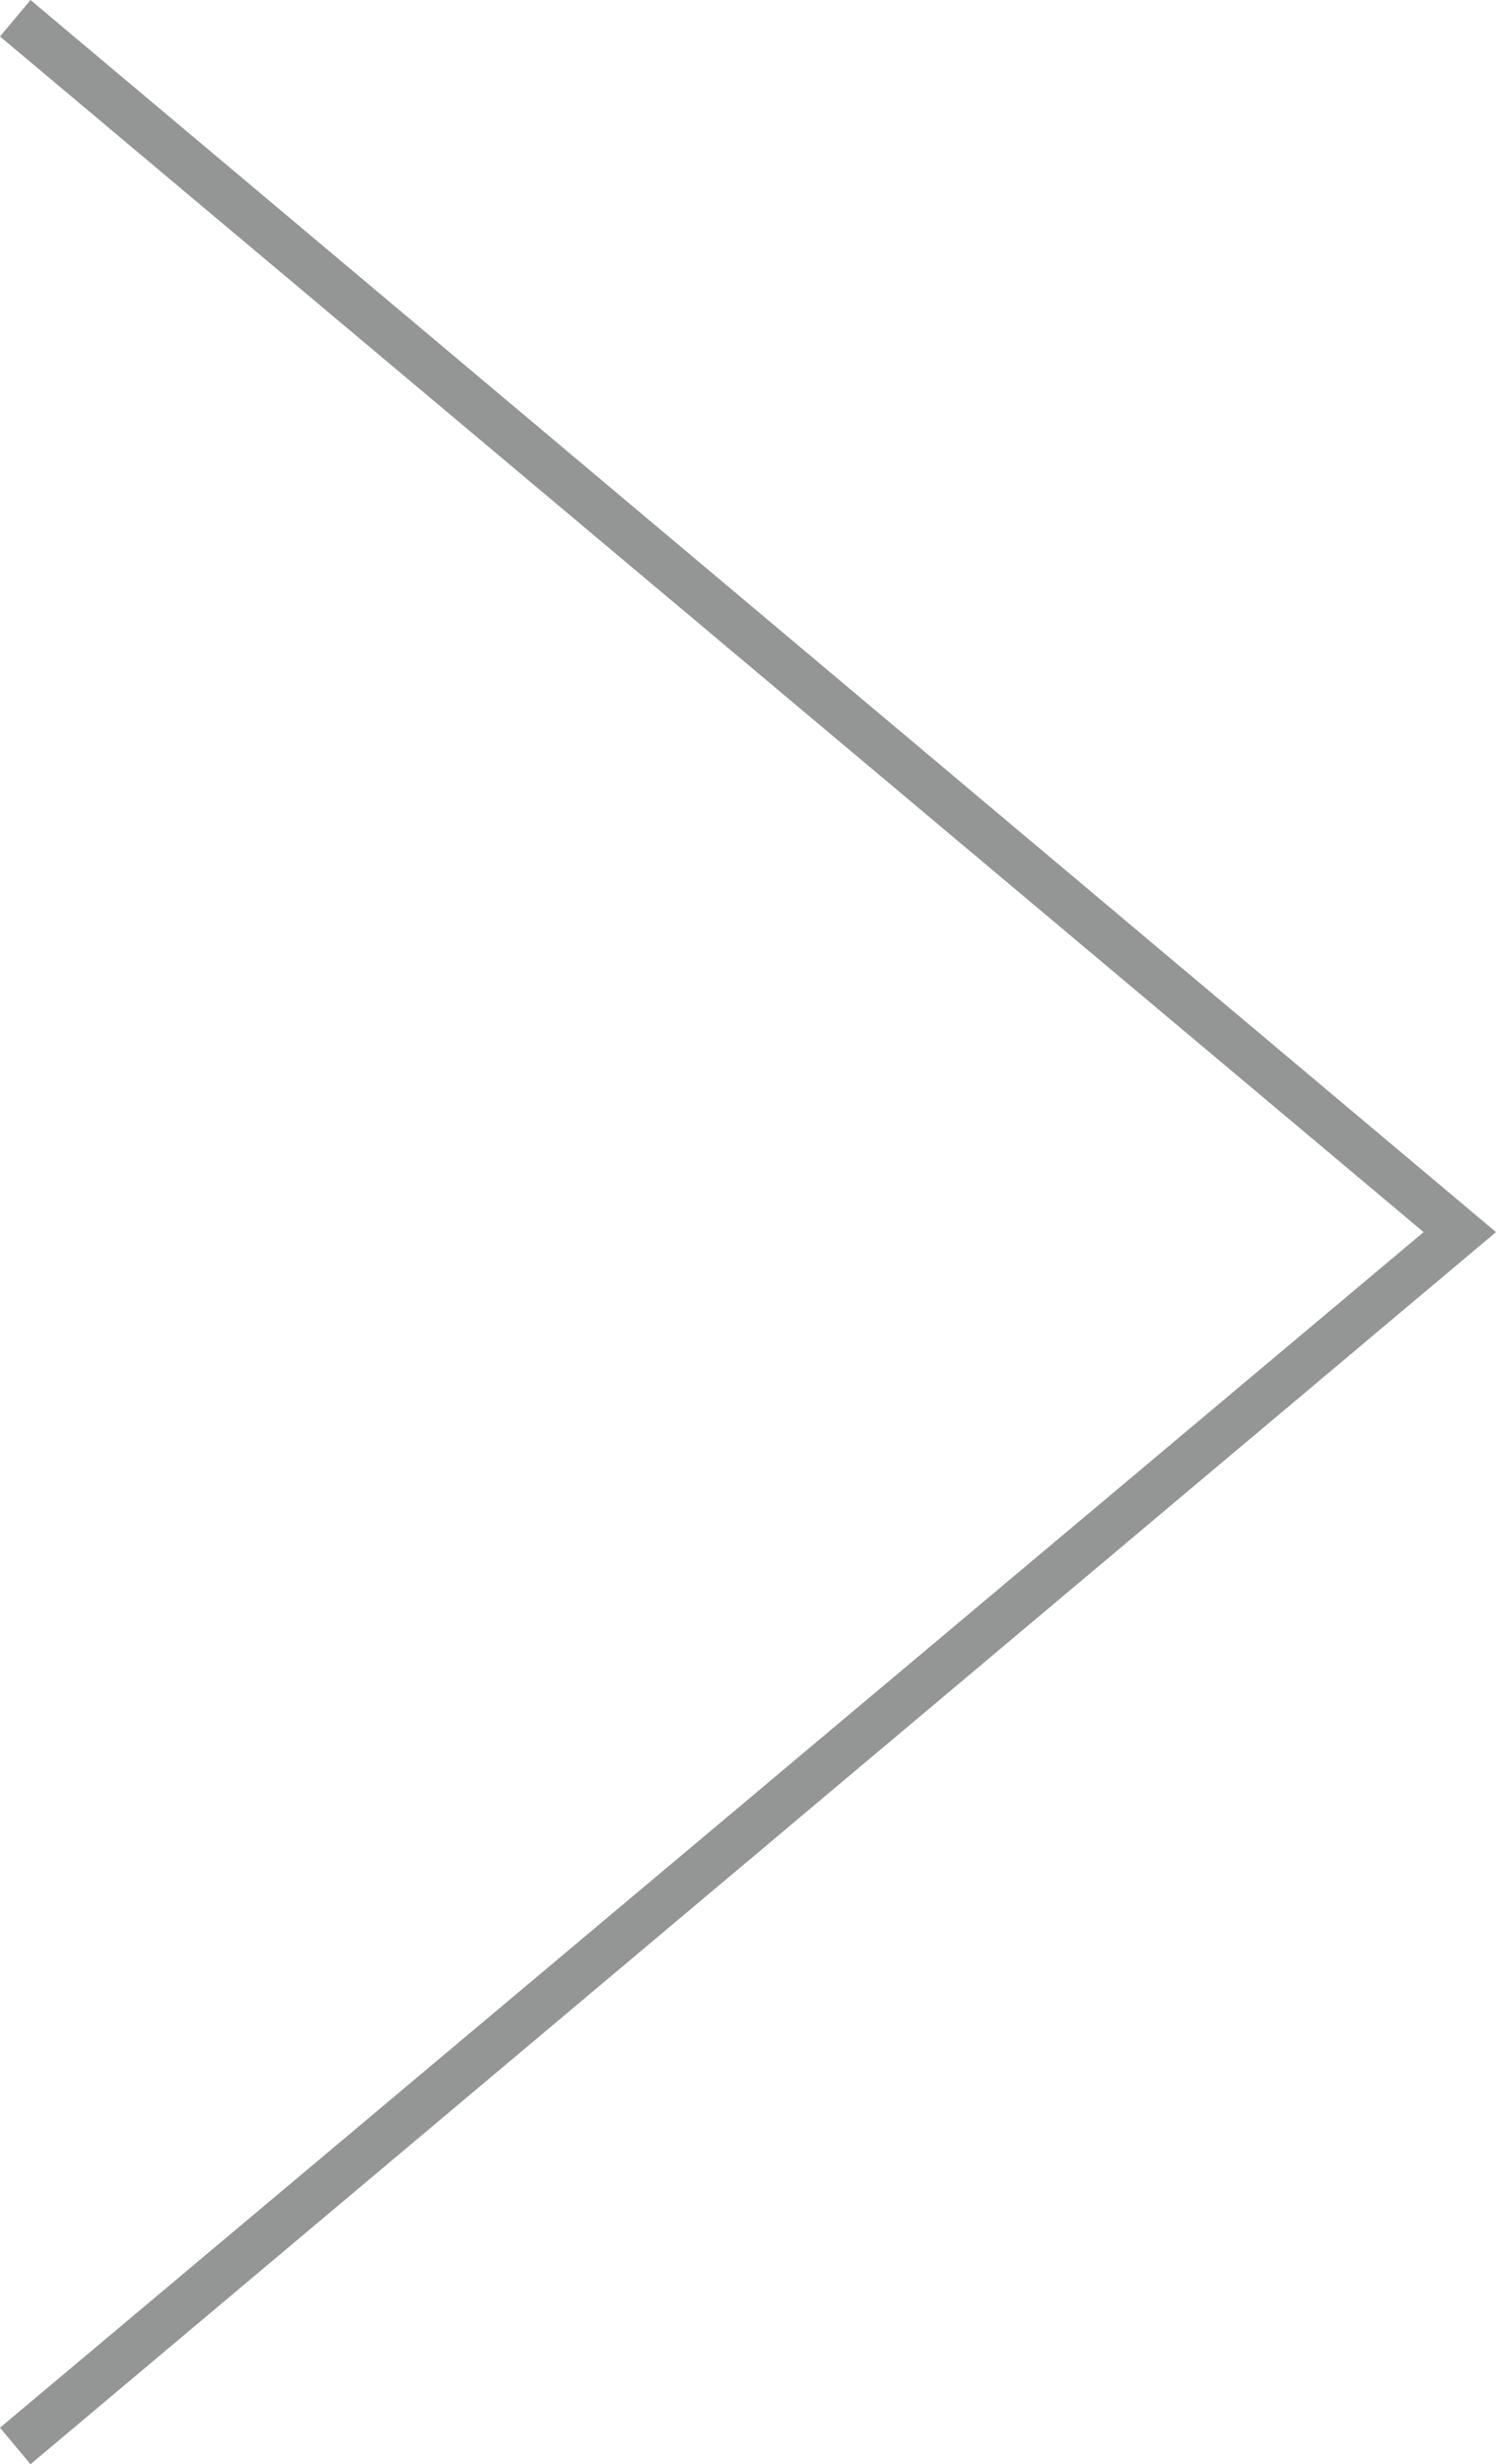 <?xml version="1.0" encoding="utf-8"?>
<!-- Generator: Adobe Illustrator 16.2.1, SVG Export Plug-In . SVG Version: 6.00 Build 0)  -->
<!DOCTYPE svg PUBLIC "-//W3C//DTD SVG 1.1//EN" "http://www.w3.org/Graphics/SVG/1.1/DTD/svg11.dtd">
<svg version="1.1" id="レイヤー_1" xmlns="http://www.w3.org/2000/svg" xmlns:xlink="http://www.w3.org/1999/xlink" x="0px"
	 y="0px" width="25.01px" height="41.18px" viewBox="0 0 25.01 41.18" enable-background="new 0 0 25.01 41.18"
	 xml:space="preserve">
<path fill-rule="evenodd" clip-rule="evenodd" fill="#949595" d="M0,0.61l23.8,19.98L0,40.57l0.51,0.61l24.5-20.59L0.51,0L0,0.61z"
	/>
</svg>
